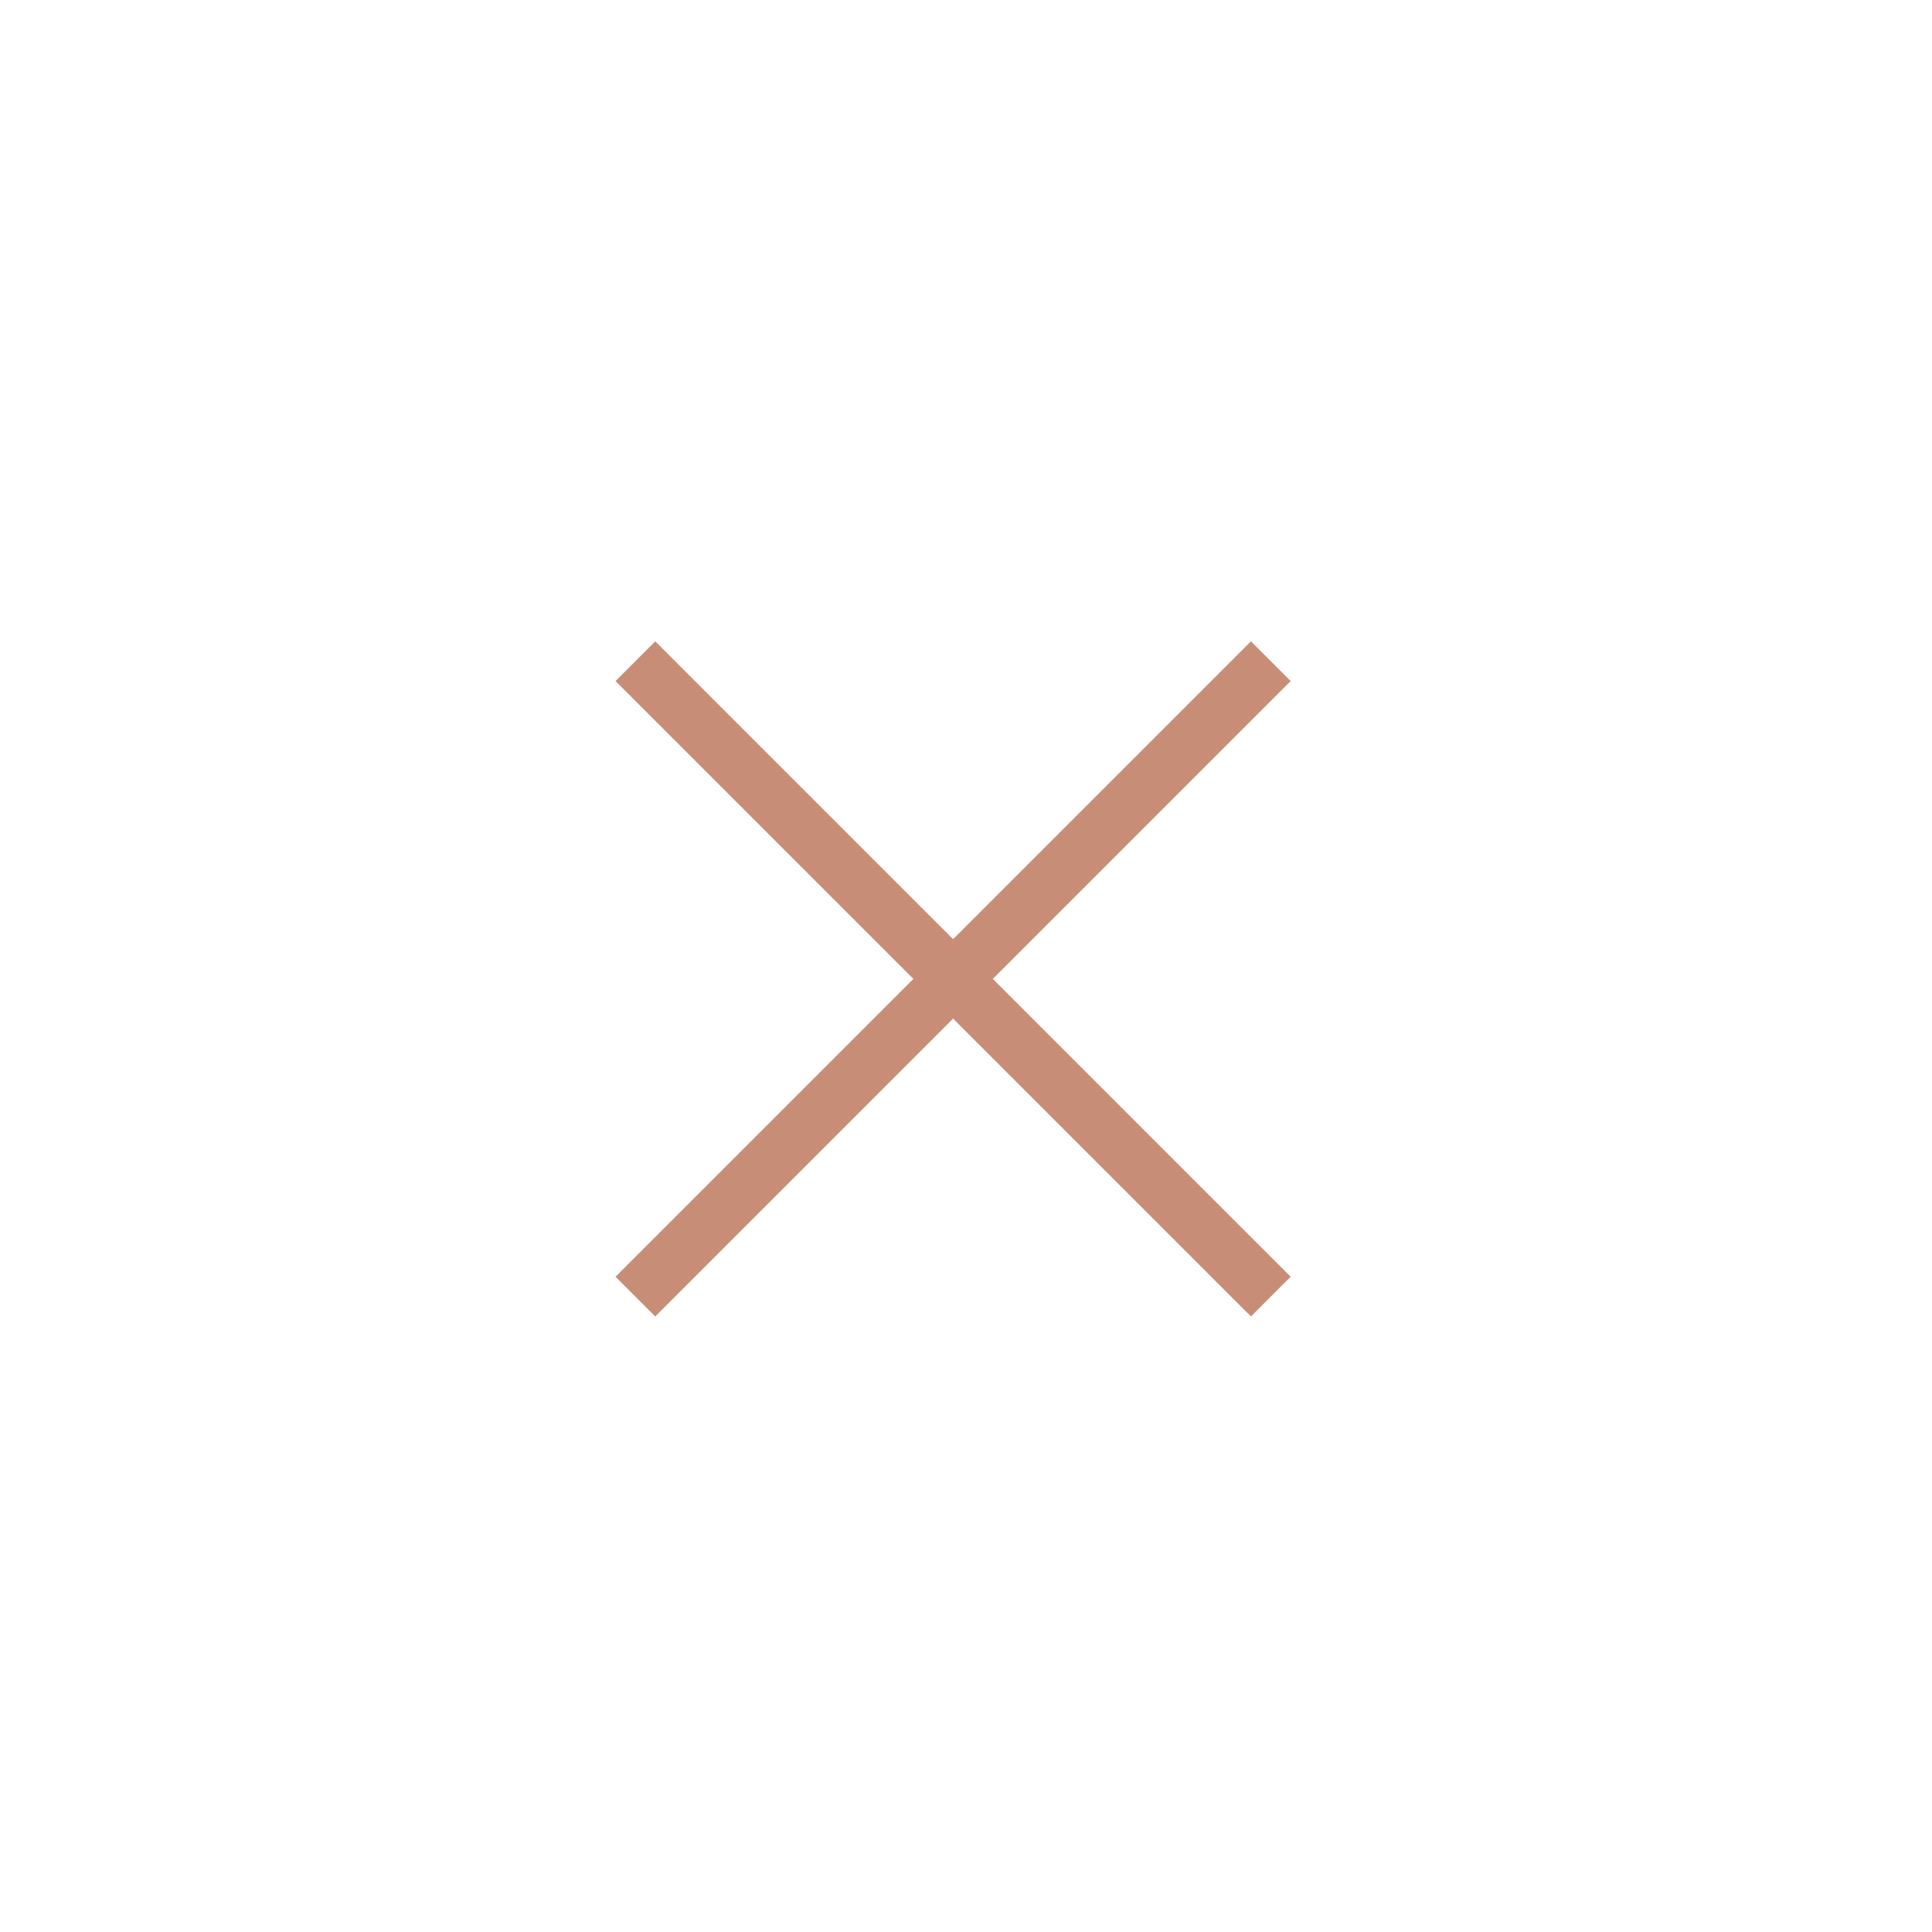 <svg width="43" height="43" viewBox="0 0 43 43" fill="none" xmlns="http://www.w3.org/2000/svg">
<mask id="mask0_1_650" style="mask-type:alpha" maskUnits="userSpaceOnUse" x="0" y="0" width="43" height="44">
<rect y="21.787" width="30" height="30" transform="rotate(-45 0 21.787)" fill="#D9D9D9"/>
</mask>
<g mask="url(#mask0_1_650)">
<path d="M27.842 29.3L21.213 22.671L14.584 29.3L13.7 28.416L20.329 21.787L13.7 15.158L14.584 14.274L21.213 20.903L27.842 14.274L28.726 15.158L22.097 21.787L28.726 28.416L27.842 29.3Z" fill="#C88D76"/>
</g>
</svg>

